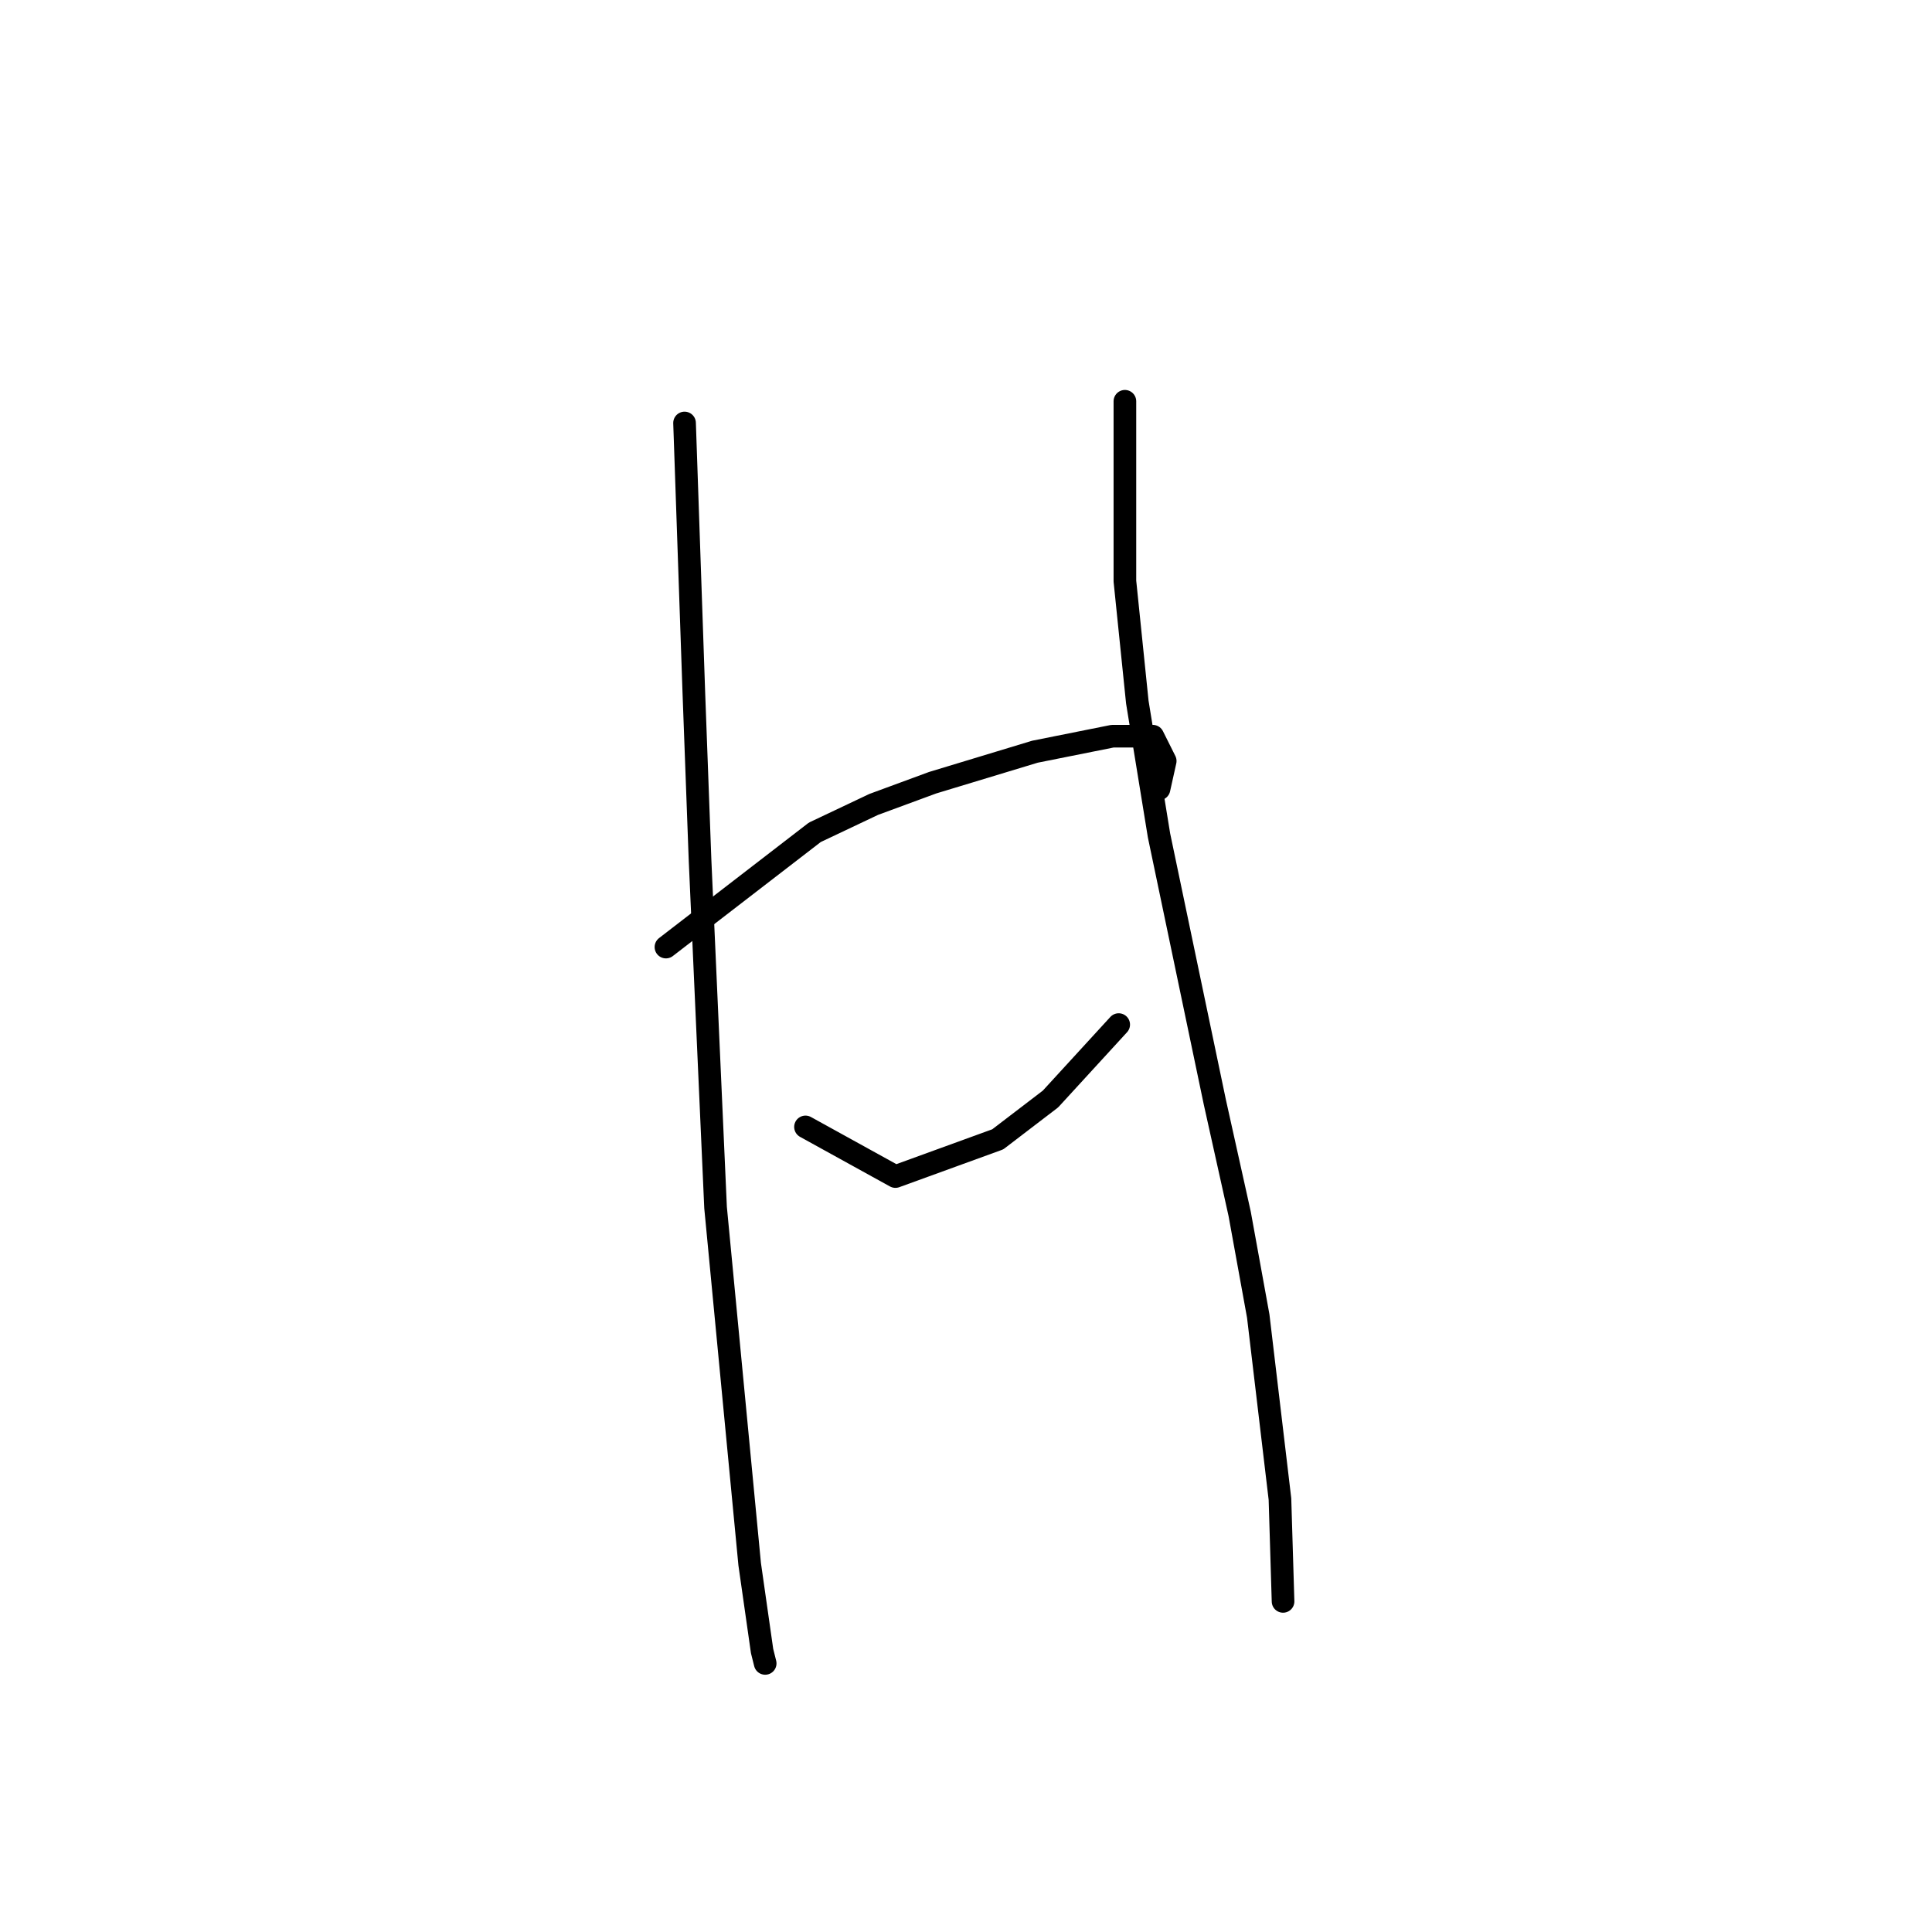 <?xml version="1.0" standalone="no"?>
    <svg width="256" height="256" xmlns="http://www.w3.org/2000/svg" version="1.1">
    <polyline stroke="black" stroke-width="3" stroke-linecap="round" fill="transparent" stroke-linejoin="round" points="90.707 56.048 91.939 91.796 92.761 113.985 94.816 160.007 99.336 207.261 100.979 218.766 101.39 220.41 101.39 220.41 " />
        <polyline stroke="black" stroke-width="3" stroke-linecap="round" fill="transparent" stroke-linejoin="round" points="88.241 125.491 107.965 110.287 115.772 106.589 123.579 103.713 137.139 99.604 147.412 97.549 152.753 97.549 154.397 100.836 153.575 104.535 153.575 104.535 " />
        <polyline stroke="black" stroke-width="3" stroke-linecap="round" fill="transparent" stroke-linejoin="round" points="106.732 149.323 118.648 155.898 132.208 150.967 139.194 145.625 148.233 135.763 148.233 135.763 " />
        <polyline stroke="black" stroke-width="3" stroke-linecap="round" fill="transparent" stroke-linejoin="round" points="149.055 53.171 149.055 77.004 150.699 93.029 153.575 110.698 160.972 146.036 164.259 160.829 166.724 174.389 169.601 198.632 170.011 212.192 170.011 212.192 " />
        </svg>